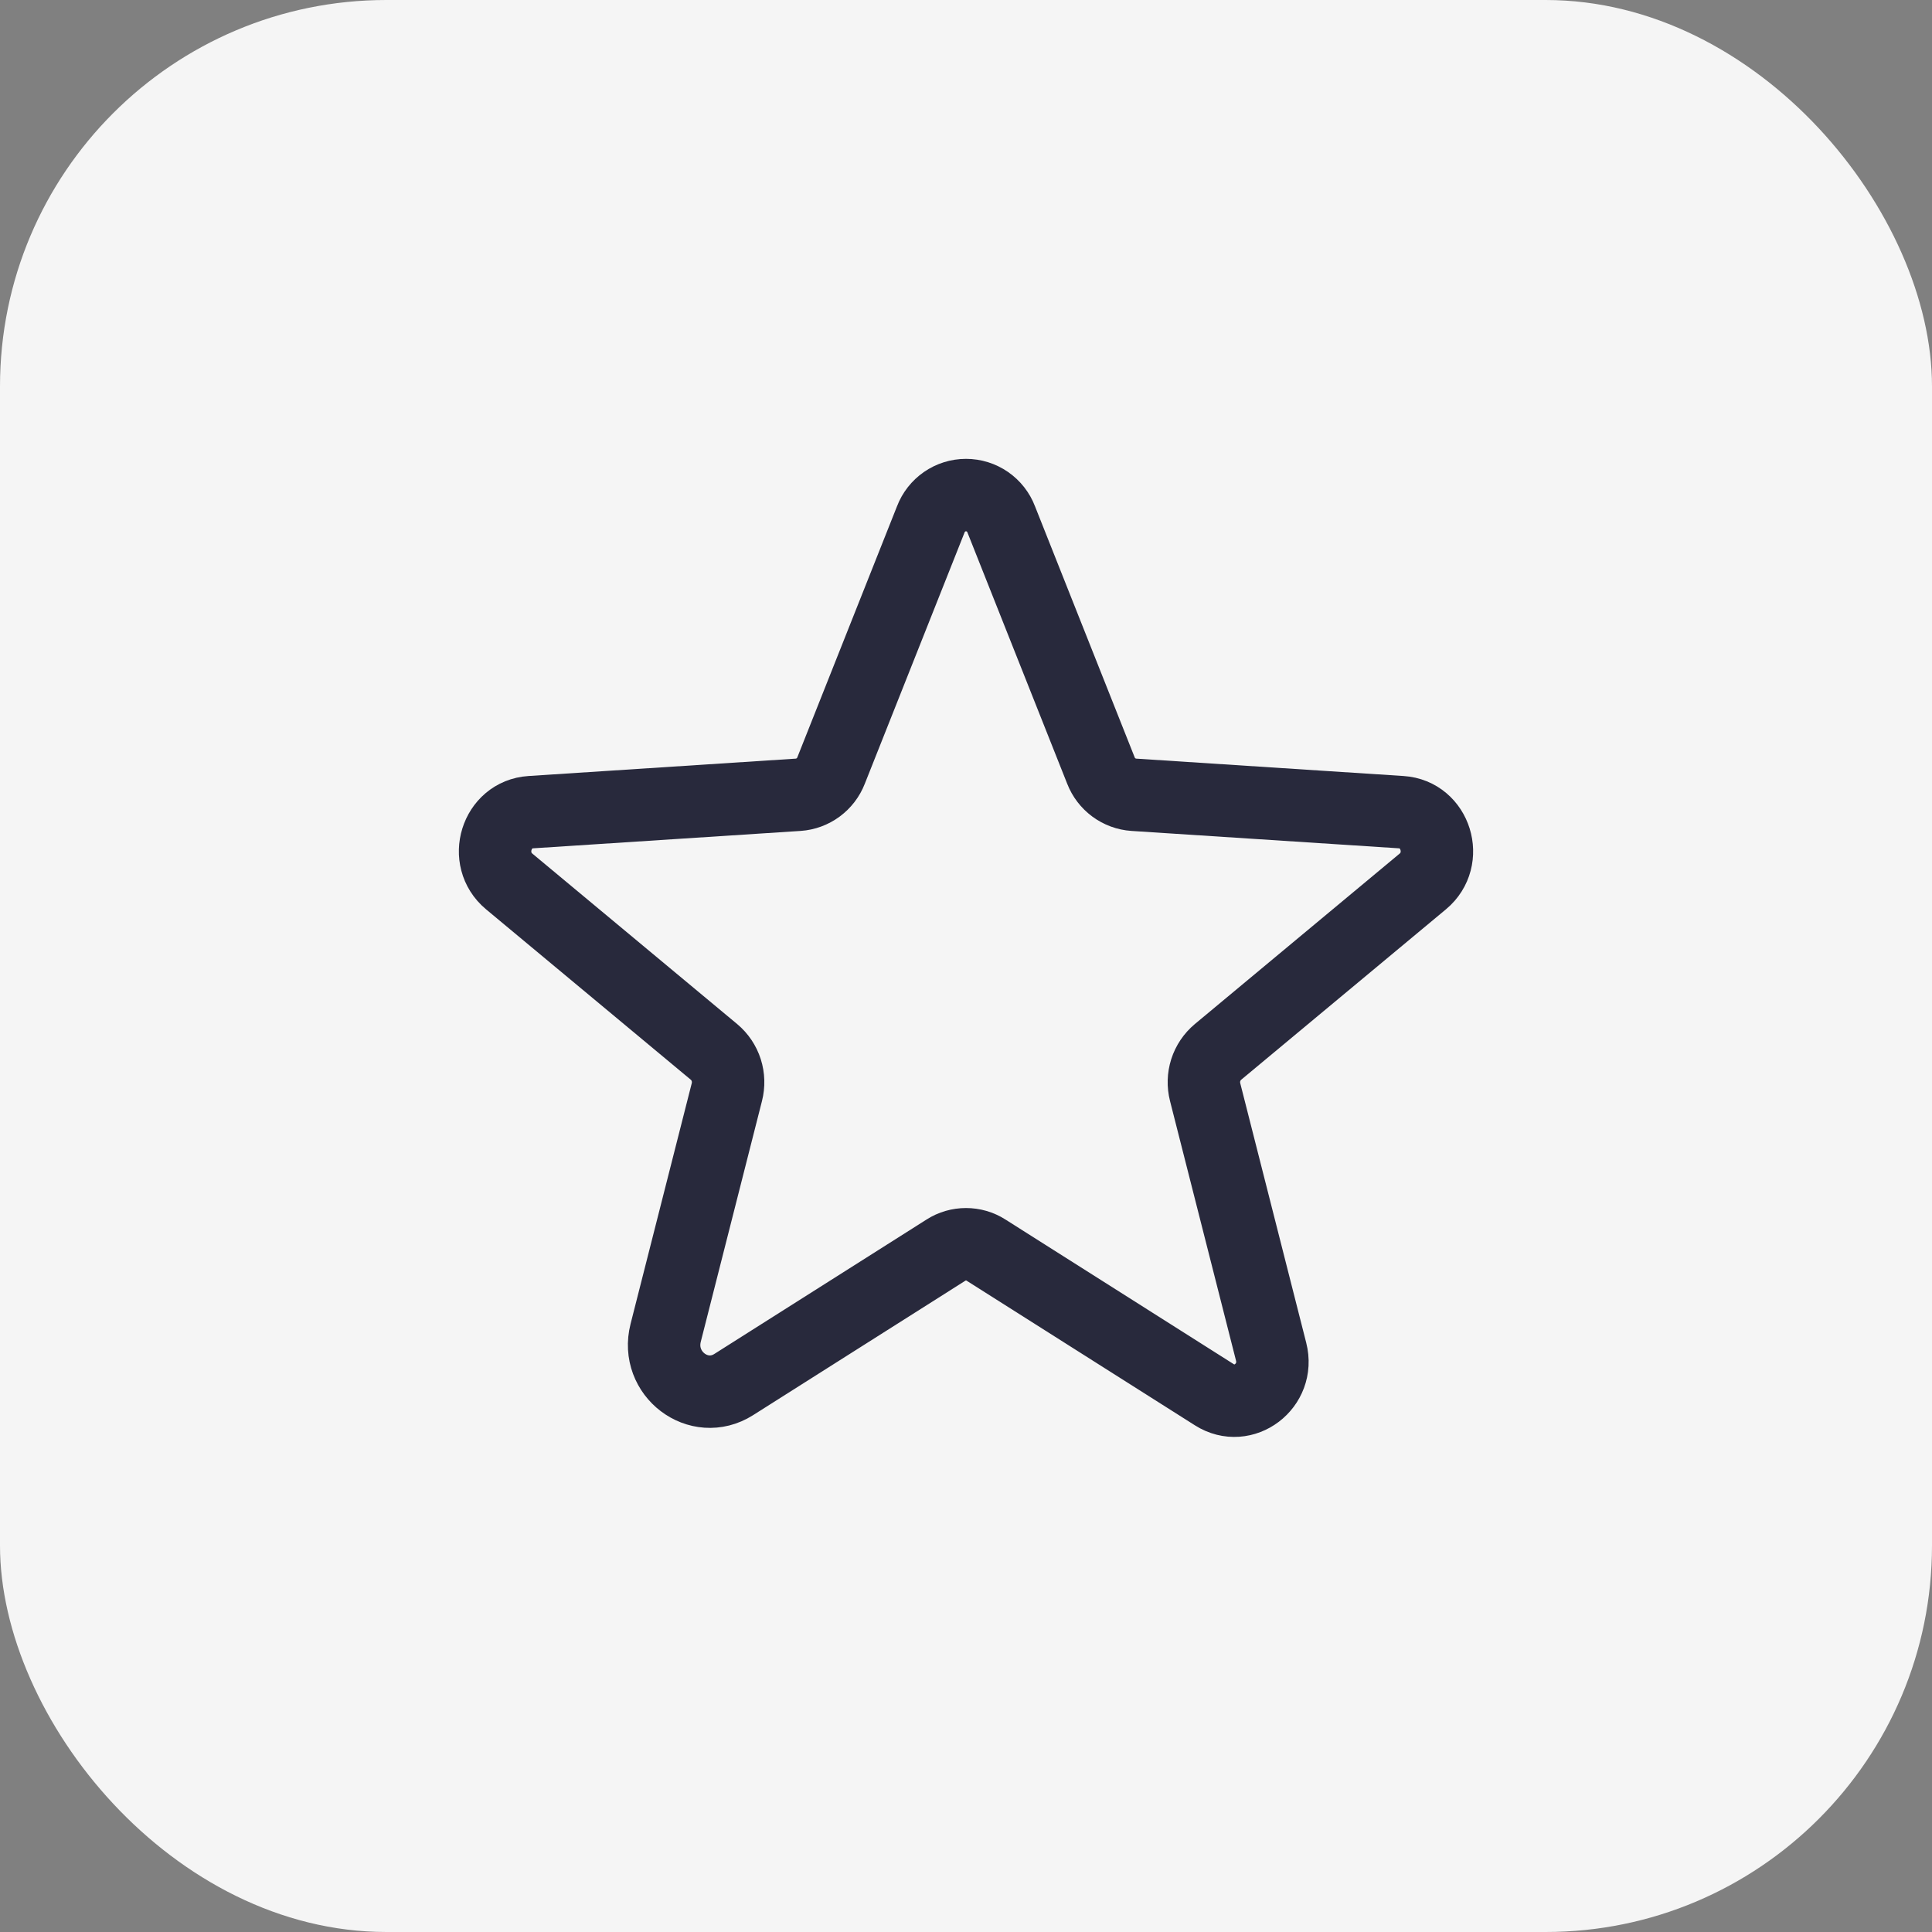 <svg width="40" height="40" viewBox="0 0 40 40" fill="none" xmlns="http://www.w3.org/2000/svg">
<rect x="0" y="0" width="40" height="40" fill="#808080" stroke="none"/>
<rect width="40" height="40" rx="8" fill="#F5F5F5"/>
<path d="M20.413 25.881L25.142 28.877C25.746 29.26 26.497 28.69 26.317 27.985L24.951 22.611C24.913 22.461 24.917 22.304 24.964 22.156C25.011 22.009 25.099 21.878 25.217 21.779L29.457 18.25C30.014 17.786 29.727 16.861 29.011 16.815L23.474 16.455C23.325 16.445 23.182 16.392 23.061 16.303C22.941 16.214 22.848 16.093 22.794 15.954L20.729 10.753C20.673 10.605 20.573 10.478 20.443 10.388C20.313 10.298 20.158 10.25 20 10.25C19.842 10.25 19.687 10.298 19.557 10.388C19.427 10.478 19.327 10.605 19.271 10.753L17.206 15.954C17.152 16.093 17.059 16.214 16.939 16.303C16.818 16.392 16.675 16.445 16.526 16.455L10.989 16.815C10.273 16.861 9.986 17.786 10.543 18.25L14.783 21.779C14.901 21.878 14.989 22.009 15.036 22.156C15.083 22.304 15.087 22.461 15.049 22.611L13.782 27.595C13.567 28.441 14.467 29.125 15.192 28.665L19.587 25.881C19.71 25.802 19.854 25.761 20 25.761C20.146 25.761 20.29 25.802 20.413 25.881V25.881Z" stroke="#28293C" stroke-width="1.5" stroke-linecap="round" stroke-linejoin="round"/>
</svg>
